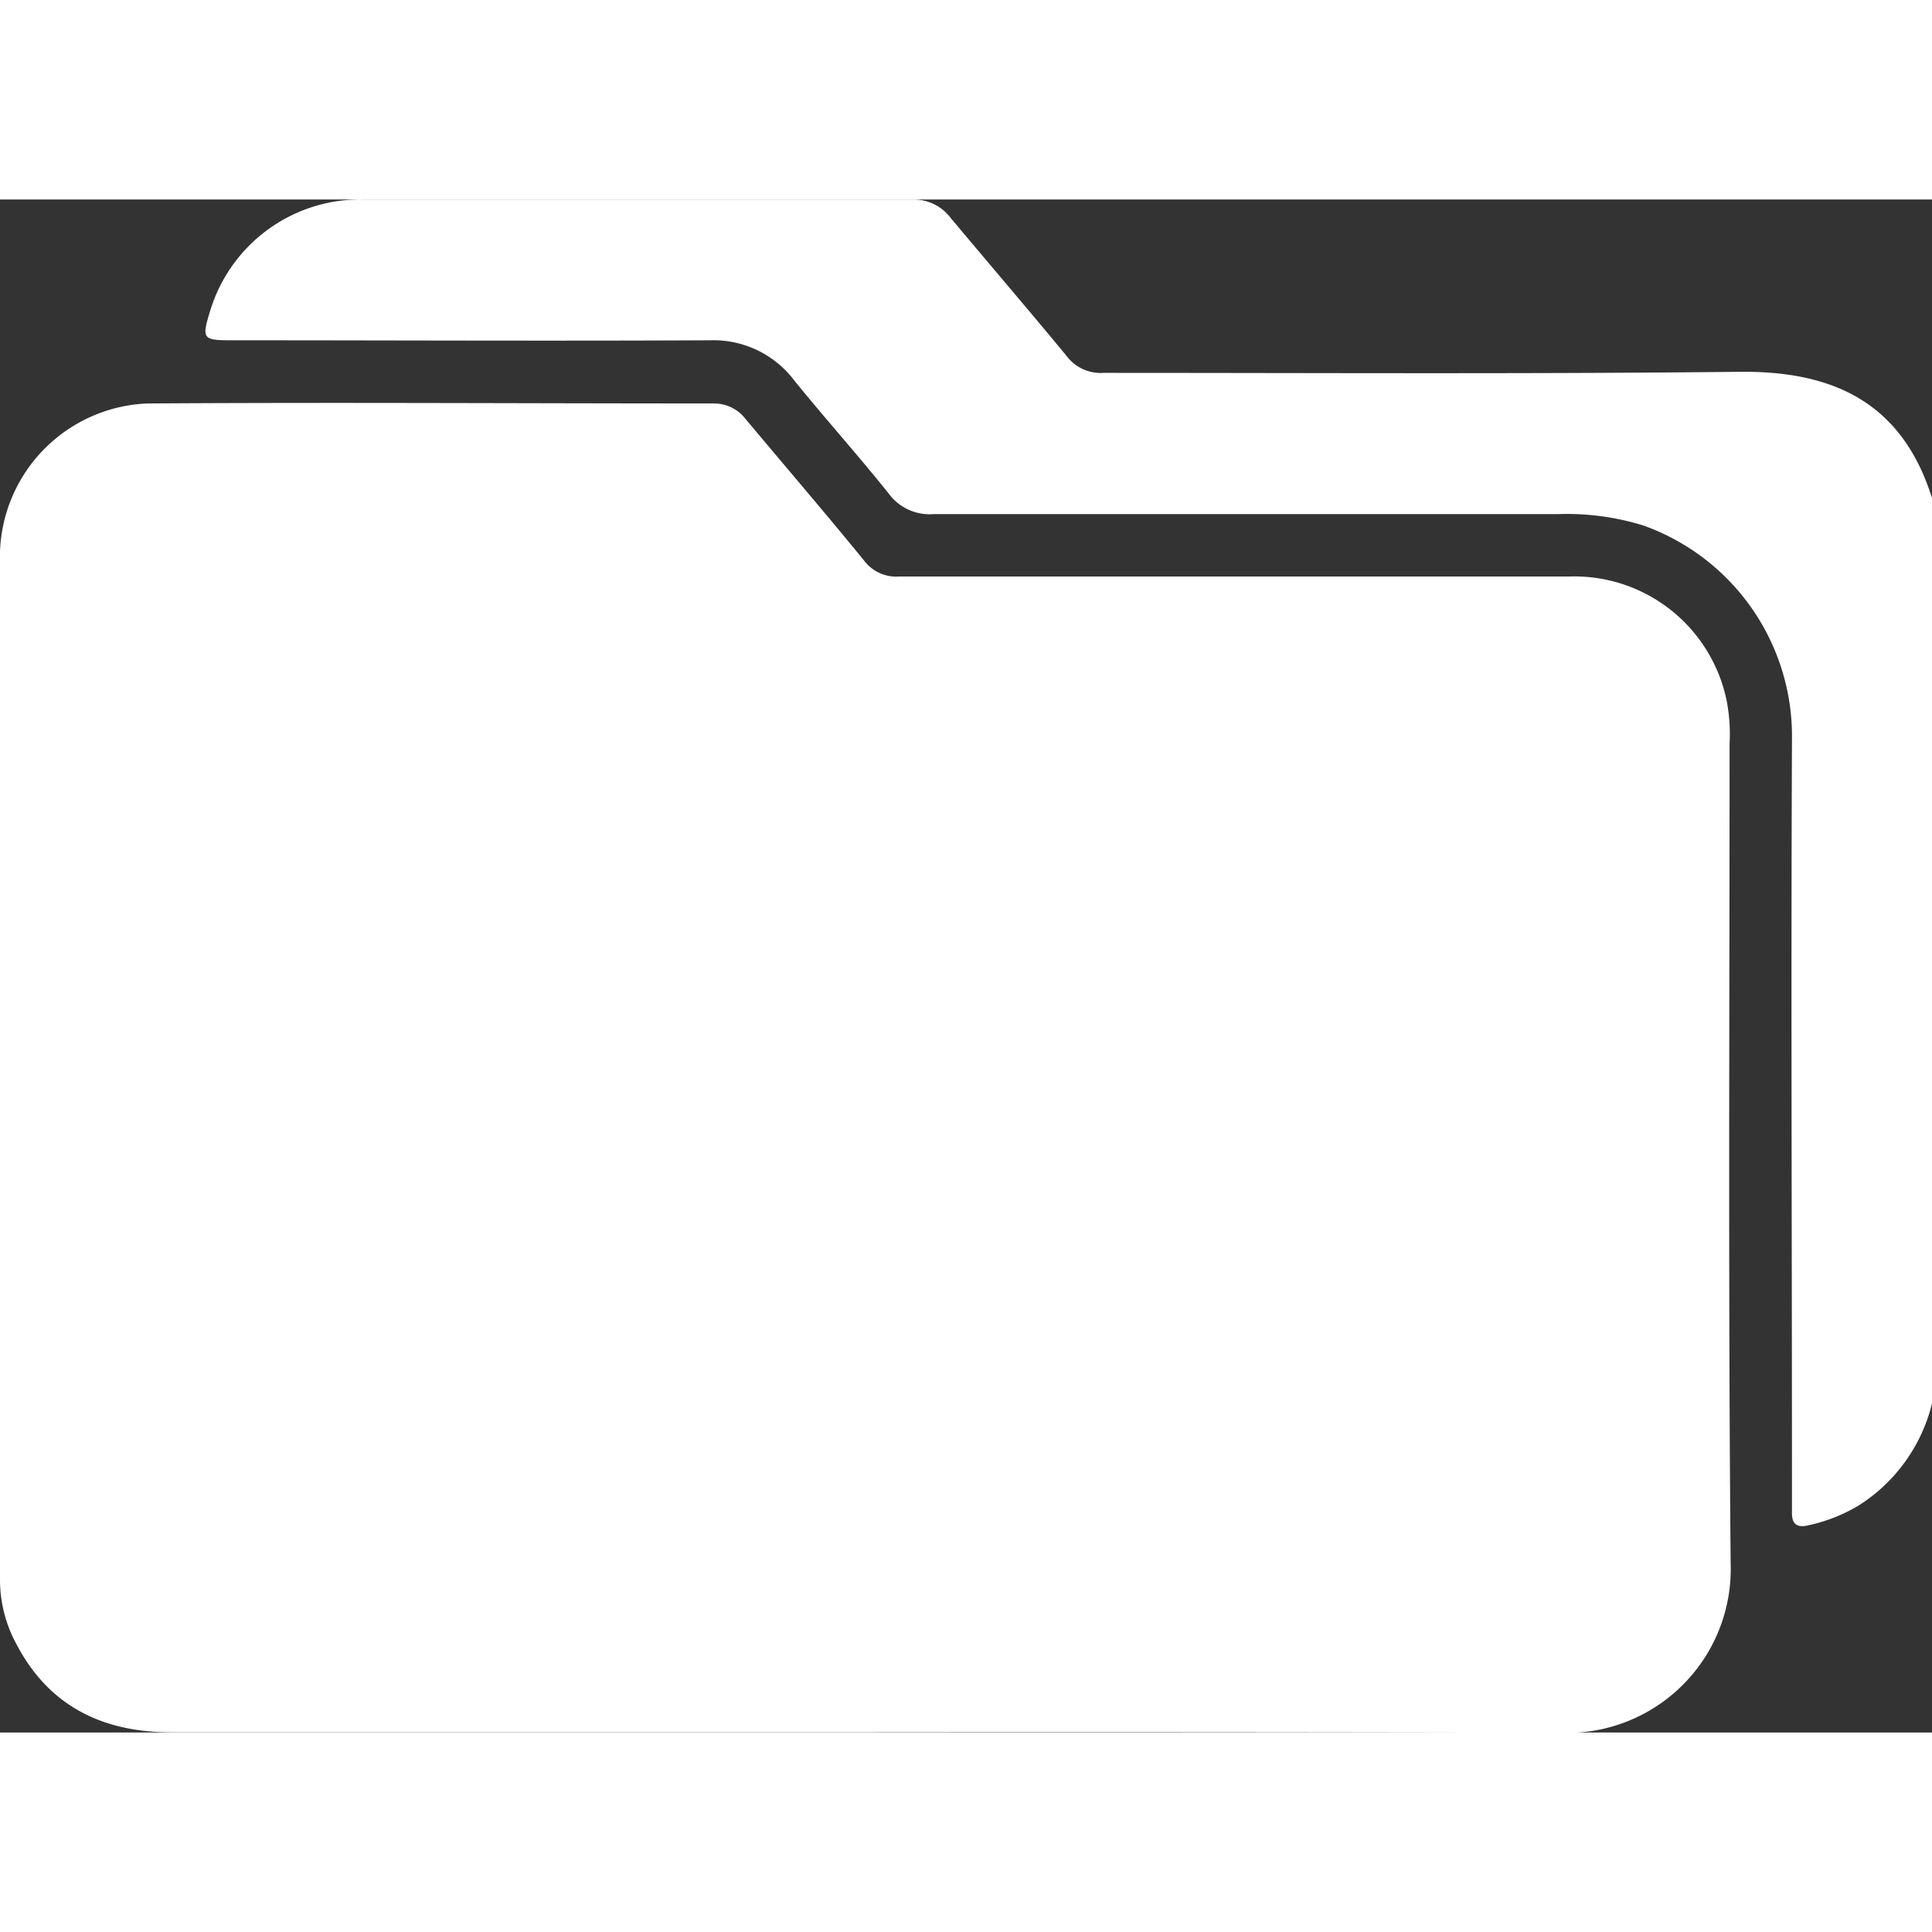 <svg xmlns="http://www.w3.org/2000/svg" width="10" height="10" viewBox="0 0 125.7 99.74"><rect x="0" y="0" width="125.7" height="99.74" fill="#333333" stroke="none"/><defs><style>.cls-1{fill:#fff;}</style></defs><g id="Layer_2" data-name="Layer 2"><g id="Layer_1-2" data-name="Layer 1"><path class="cls-1" d="M125.7,78.33A10.92,10.92,0,0,1,120.88,85a10.76,10.76,0,0,1-3.18,1.25c-.84.21-1.14-.1-1.11-.91,0-.41,0-.82,0-1.23,0-16.35-.07-32.7,0-49a14.56,14.56,0,0,0-9.7-13.91,16.86,16.86,0,0,0-5.55-.73c-13.54,0-27.07,0-40.6,0a3.3,3.3,0,0,1-2.92-1.34c-2-2.5-4.12-4.86-6.13-7.34a6.6,6.6,0,0,0-5.51-2.63c-10.38.05-20.76,0-31.15,0-1.84,0-1.91-.11-1.37-1.87A10.21,10.21,0,0,1,23.69,0C35.58,0,47.48,0,59.38,0a3,3,0,0,1,2.44,1.16c2.51,3,5.08,6,7.56,9a2.76,2.76,0,0,0,2.4,1.12c13.81,0,27.63.08,41.44-.07,6.16-.06,10.55,2.08,12.48,8.21Z"/><path class="cls-1" d="M56.16,99.73h-45c-4.43,0-7.95-1.66-10.08-5.72A8.78,8.78,0,0,1,0,89.9q0-33.48,0-67A10,10,0,0,1,9.6,13.27c12.27-.08,24.53,0,36.79,0a2.59,2.59,0,0,1,2.11,1c2.57,3.07,5.18,6.11,7.71,9.21a2.62,2.62,0,0,0,2.29,1.05q21.78,0,43.54,0a10.12,10.12,0,0,1,10.3,8.08,11.45,11.45,0,0,1,.19,2.8c0,17.78-.09,35.57.07,53.35a10.66,10.66,0,0,1-11.06,11Q78.86,99.71,56.16,99.73Z"/></g></g></svg>